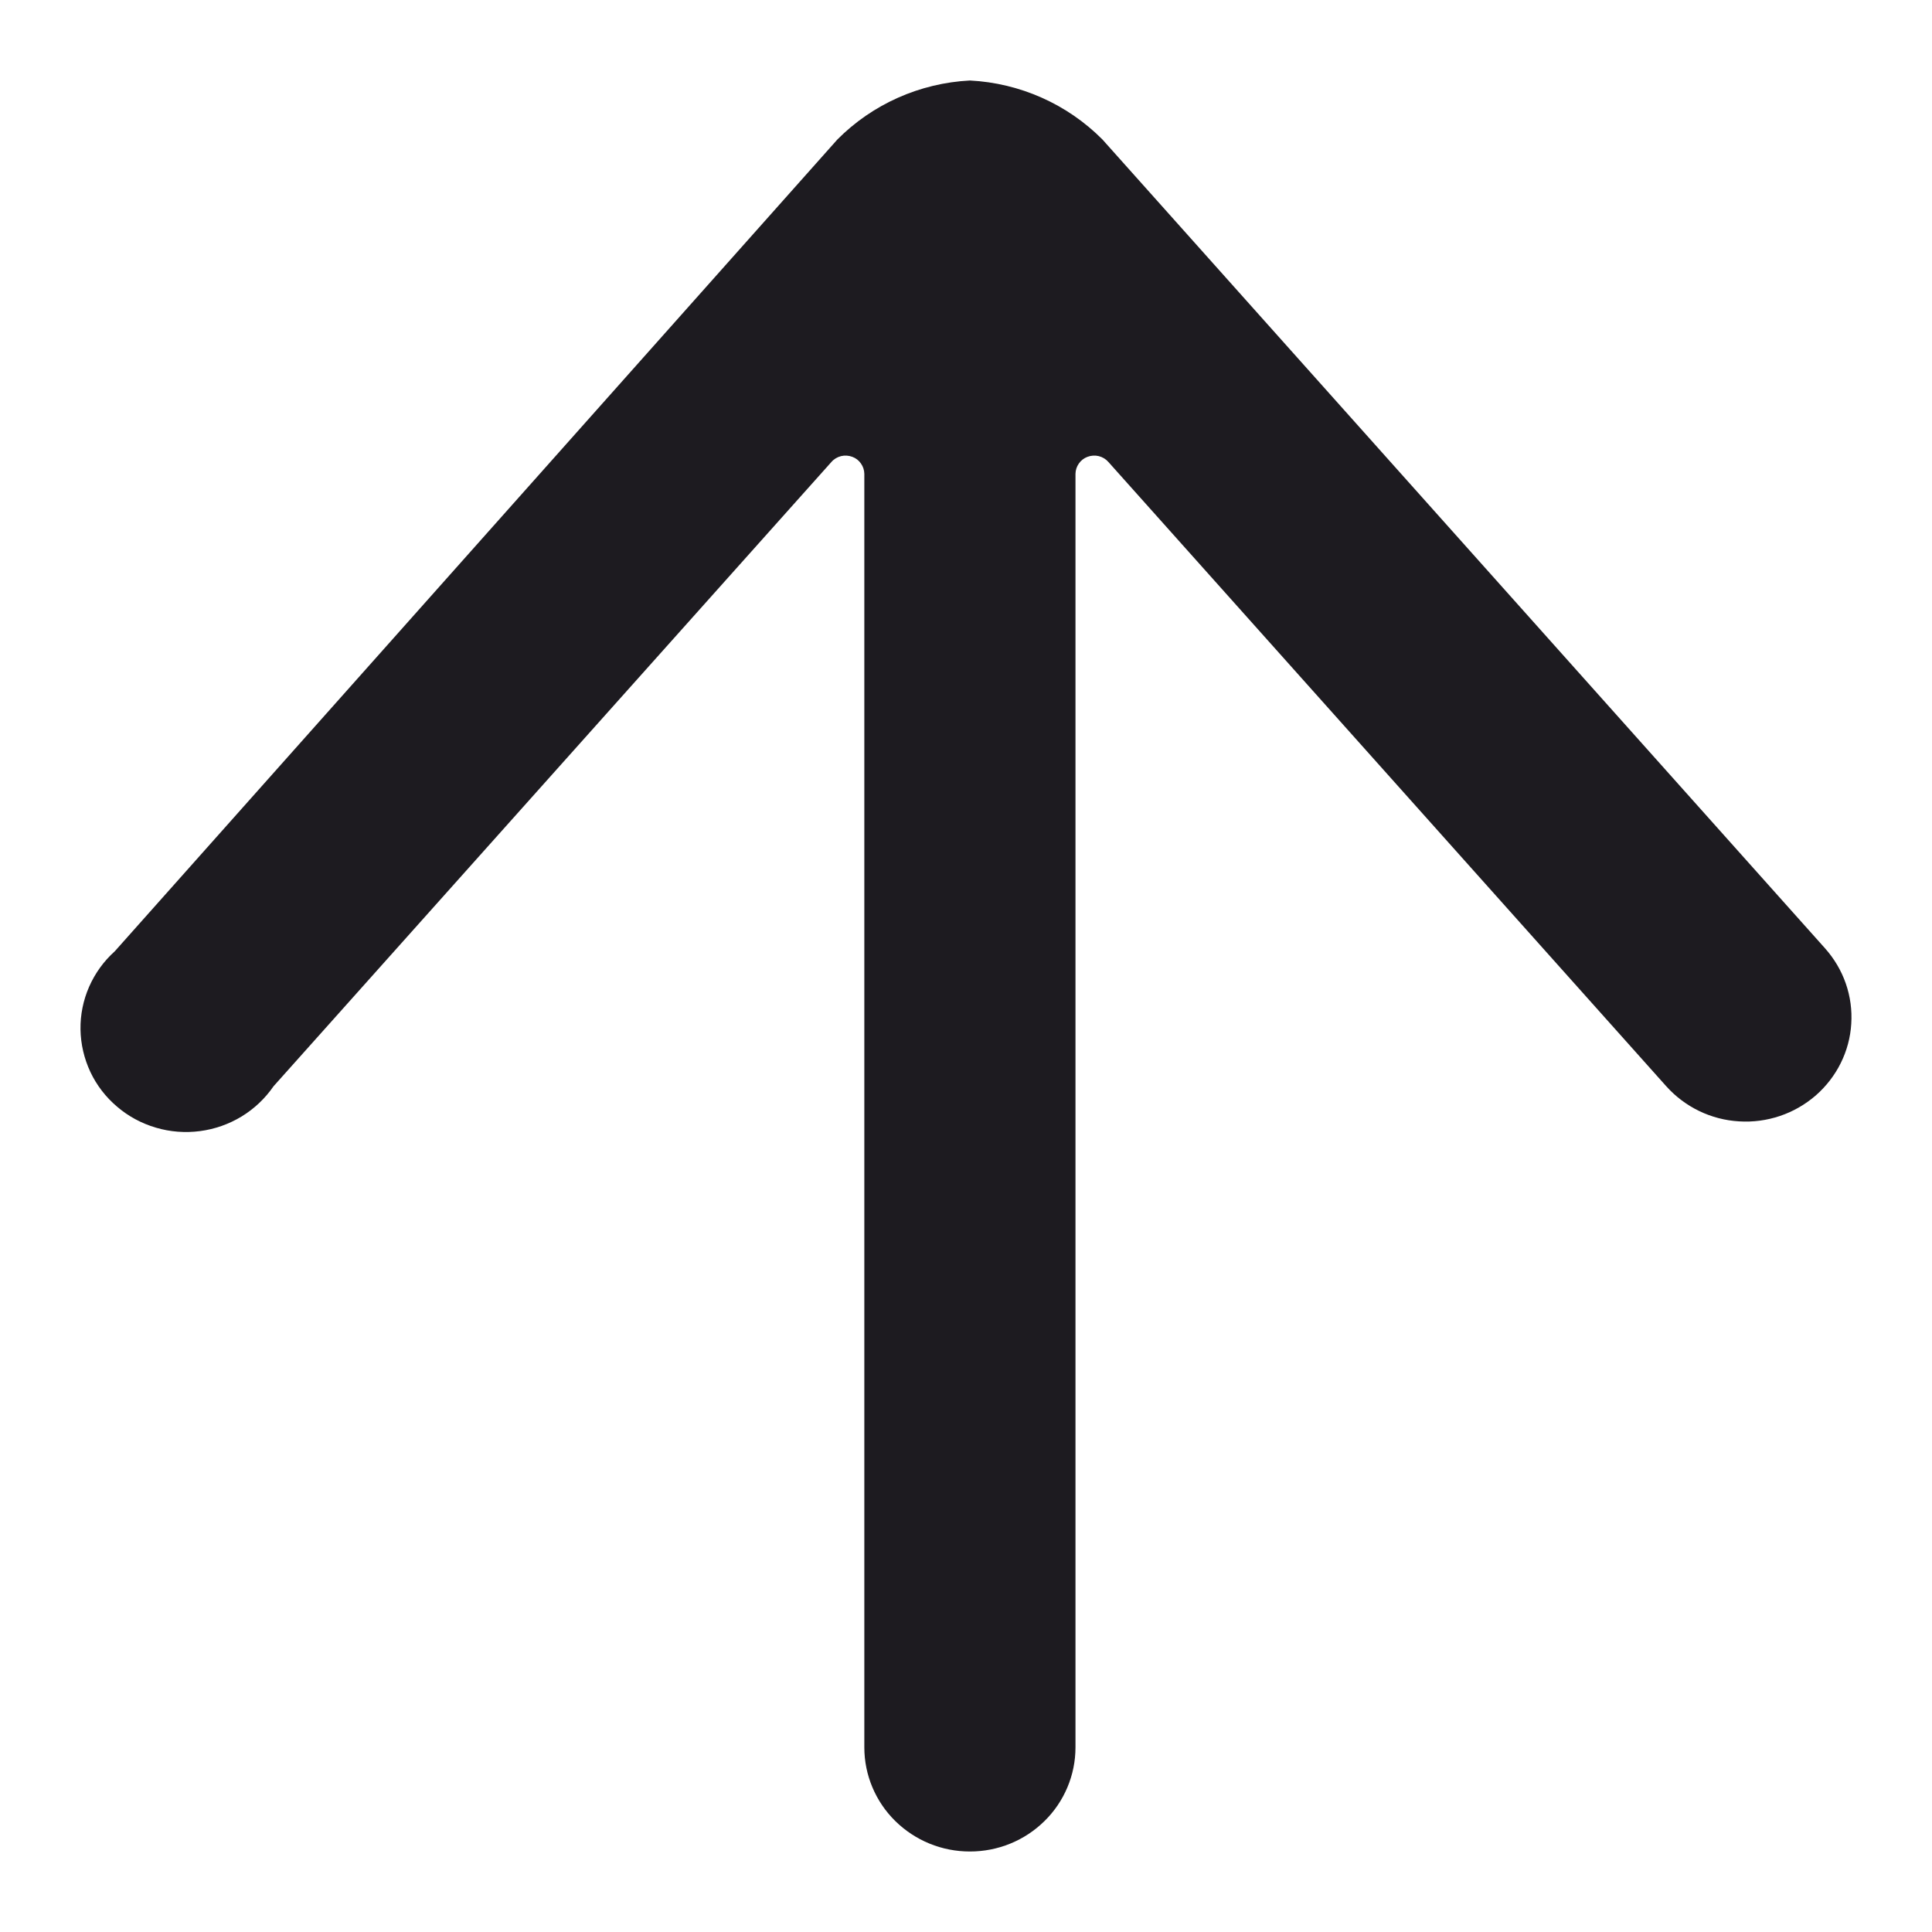 <svg width="24" height="24" viewBox="0 0 24 24" fill="none" xmlns="http://www.w3.org/2000/svg">
<g clip-path="url(#clip0_1_2423)">
<path d="M22.671 11.78L13.695 1.733C13.259 1.294 12.671 1.032 12.049 1C11.426 1.032 10.838 1.294 10.402 1.733L1.426 11.817C1.289 11.94 1.181 12.09 1.107 12.258C1.034 12.425 0.997 12.606 1 12.789C1.003 12.971 1.045 13.151 1.123 13.317C1.201 13.482 1.314 13.629 1.455 13.748C1.595 13.868 1.759 13.956 1.936 14.008C2.114 14.061 2.301 14.075 2.484 14.051C2.668 14.027 2.844 13.965 3.002 13.869C3.159 13.773 3.294 13.645 3.398 13.494L10.328 5.739C10.359 5.703 10.401 5.678 10.448 5.666C10.494 5.655 10.543 5.658 10.588 5.675C10.632 5.691 10.669 5.72 10.695 5.758C10.722 5.796 10.736 5.84 10.737 5.886V21.707C10.737 21.877 10.771 22.045 10.837 22.202C10.903 22.359 10.999 22.501 11.121 22.621C11.243 22.741 11.388 22.837 11.547 22.902C11.706 22.967 11.876 23 12.049 23C12.221 23 12.391 22.967 12.55 22.902C12.71 22.837 12.854 22.741 12.976 22.621C13.098 22.501 13.194 22.359 13.26 22.202C13.326 22.045 13.36 21.877 13.36 21.707V5.886C13.361 5.84 13.375 5.796 13.402 5.758C13.428 5.72 13.466 5.691 13.509 5.675C13.554 5.658 13.603 5.655 13.649 5.666C13.696 5.678 13.738 5.703 13.769 5.739L20.699 13.494C20.814 13.622 20.952 13.726 21.107 13.801C21.262 13.876 21.431 13.92 21.603 13.93C21.775 13.941 21.948 13.918 22.111 13.863C22.275 13.808 22.425 13.721 22.555 13.609C22.684 13.496 22.79 13.36 22.866 13.207C22.942 13.054 22.987 12.888 22.997 12.718C23.008 12.548 22.985 12.378 22.929 12.217C22.873 12.056 22.785 11.908 22.671 11.78Z" fill="#1D1B20"/>
</g>
<defs>
<clipPath id="clip0_1_2423">
<rect width="24" height="24" fill="white"/>
</clipPath>
</defs>
</svg>
